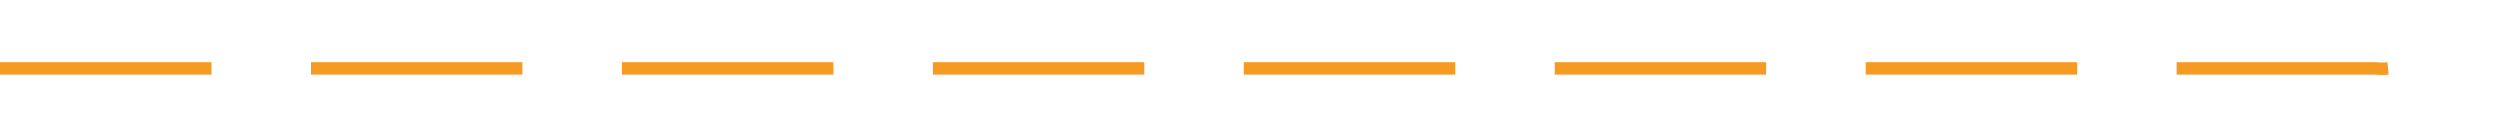 ﻿<?xml version="1.0" encoding="utf-8"?>
<svg version="1.1" xmlns:xlink="http://www.w3.org/1999/xlink" width="201px" height="10px" preserveAspectRatio="xMinYMid meet" viewBox="1834 878  201 8" xmlns="http://www.w3.org/2000/svg">
  <path d="M 1834 882.5  L 2025 882.5  A 5 5 0 0 0 2030.5 877.5 L 2030.5 311  A 5 5 0 0 1 2035.5 306.5 L 2230 306.5  " stroke-width="1" stroke-dasharray="17,8" stroke="#f59a23" fill="none" />
  <path d="M 2224.946 301.854  L 2229.593 306.5  L 2224.946 311.146  L 2225.654 311.854  L 2230.654 306.854  L 2231.007 306.5  L 2230.654 306.146  L 2225.654 301.146  L 2224.946 301.854  Z " fill-rule="nonzero" fill="#f59a23" stroke="none" />
</svg>
